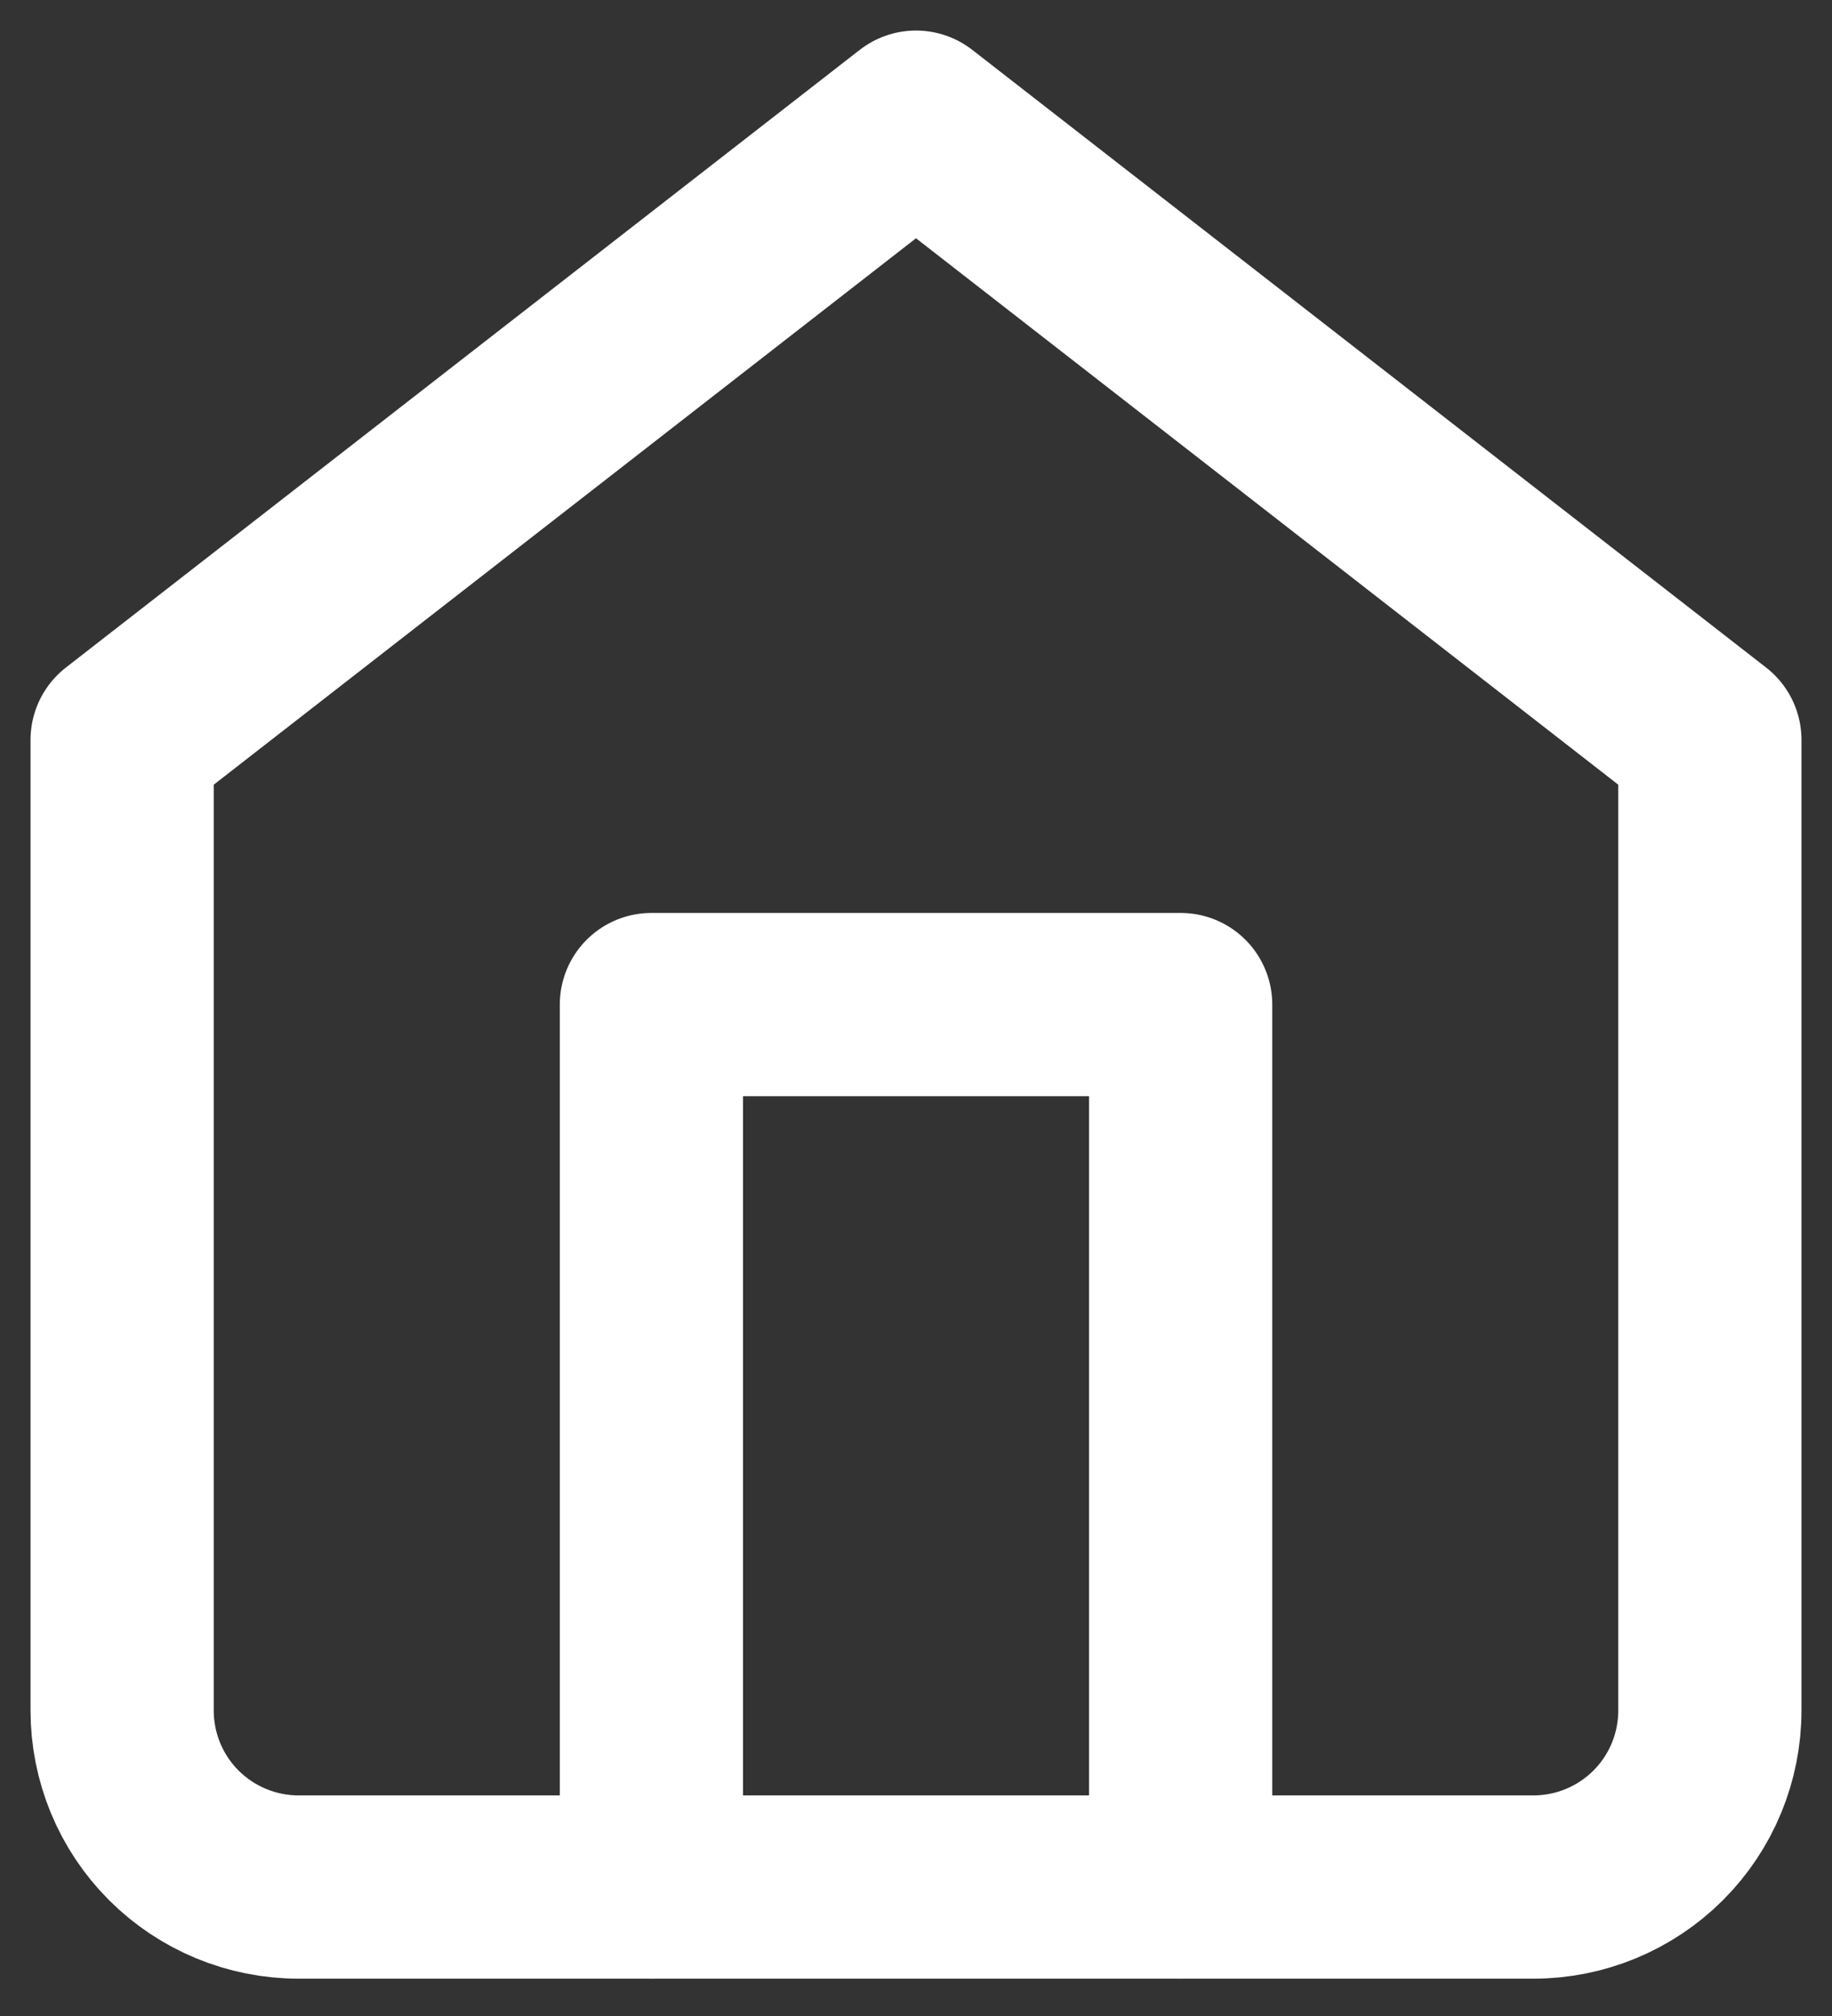 <svg width="30" height="33" viewBox="0 0 30 33" fill="none" xmlns="http://www.w3.org/2000/svg">
<rect x="0" y="0" width="30" height="33" fill="#333333" stroke="none"/>
<path d="M2 12.111L15 2L28 12.111V28C28 28.766 27.696 29.501 27.154 30.043C26.612 30.584 25.877 30.889 25.111 30.889H4.889C4.123 30.889 3.388 30.584 2.846 30.043C2.304 29.501 2 28.766 2 28V12.111Z" stroke="white" stroke-width="3" stroke-linecap="round" stroke-linejoin="round"/>
<path d="M10.667 30.889V16.444H19.334V30.889" stroke="white" stroke-width="3" stroke-linecap="round" stroke-linejoin="round"/>
</svg>
